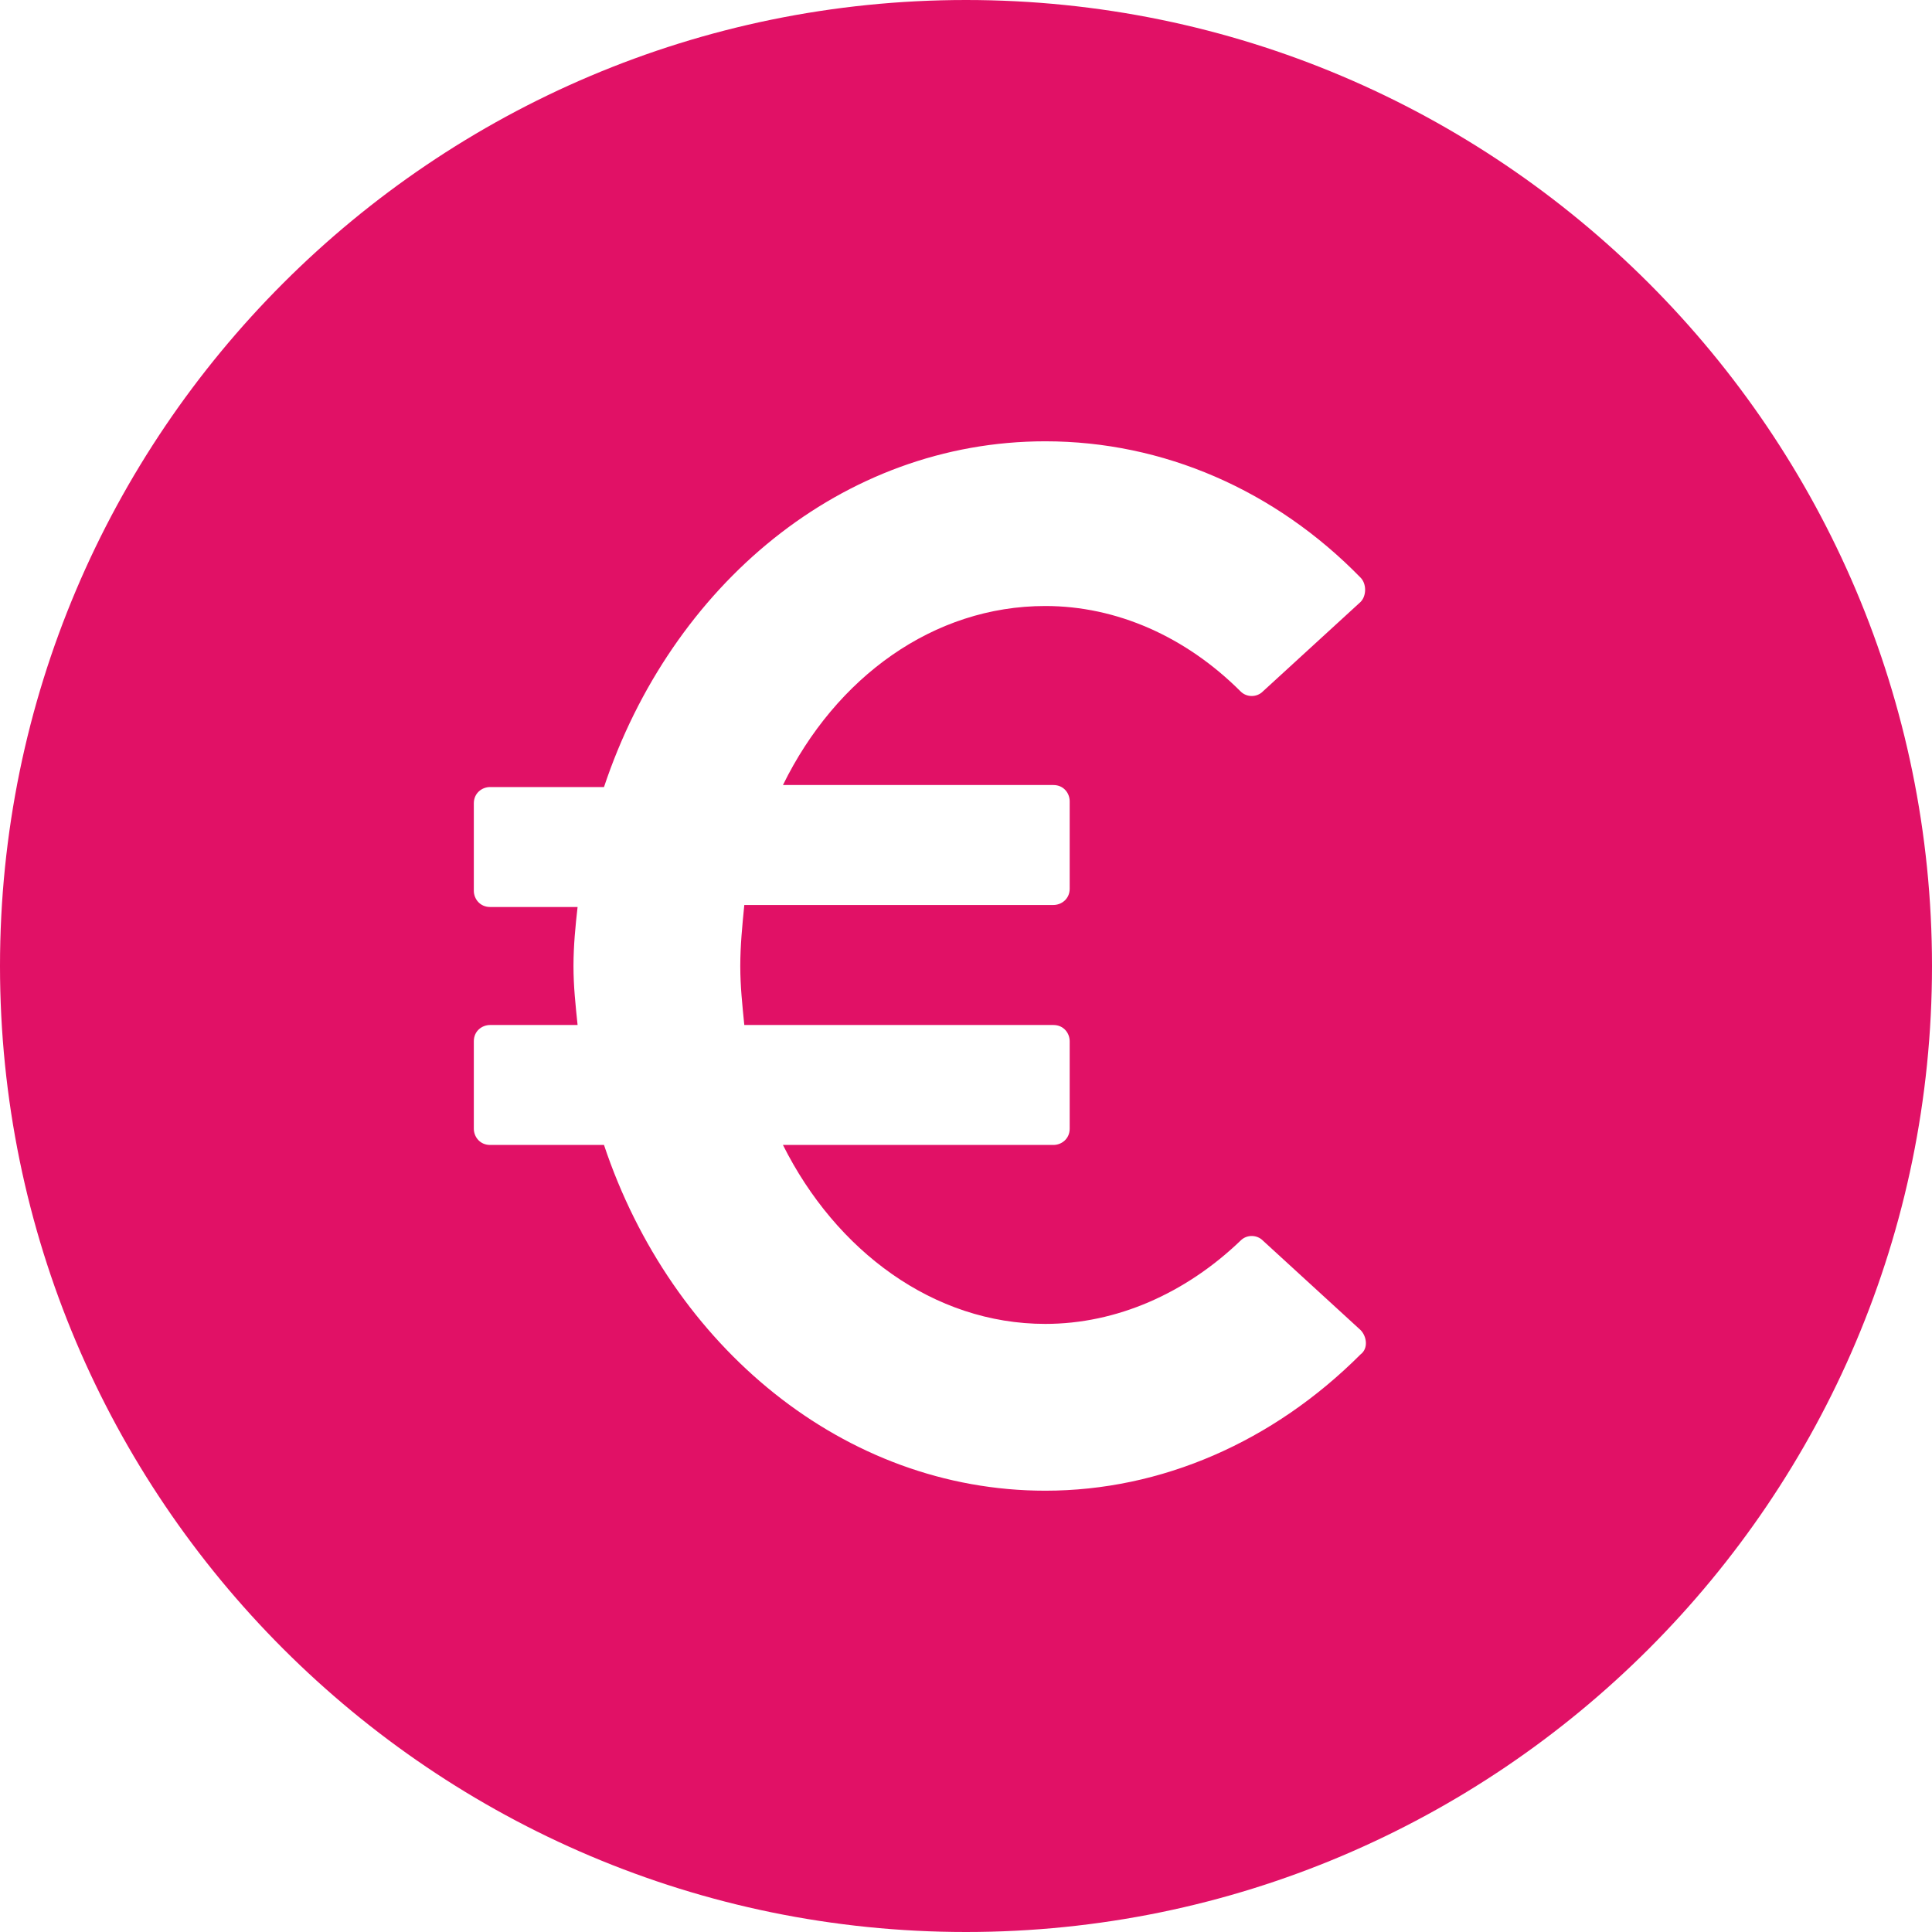 <svg width="24" height="24" viewBox="0 0 24 24" fill="none" xmlns="http://www.w3.org/2000/svg">
<g clip-path="url(#clip0_1024_14225)">
<path d="M12 0C5.381 0 0 5.381 0 12C0 18.619 5.381 24 12 24C18.619 24 24 18.619 24 12C24 5.381 18.619 0 12 0ZM13.086 9.752C13.213 9.752 13.288 9.853 13.288 9.954V11.04C13.288 11.166 13.187 11.242 13.086 11.242H9.246C9.221 11.495 9.196 11.747 9.196 12C9.196 12.253 9.221 12.48 9.246 12.733H13.086C13.213 12.733 13.288 12.834 13.288 12.935V14.021C13.288 14.147 13.187 14.223 13.086 14.223H9.726C10.383 15.537 11.596 16.446 12.985 16.446C13.87 16.446 14.728 16.067 15.411 15.411C15.486 15.335 15.613 15.335 15.688 15.411L16.901 16.522C16.977 16.598 17.002 16.75 16.901 16.825C15.815 17.912 14.425 18.518 12.985 18.518C10.484 18.518 8.337 16.724 7.503 14.223H6.088C5.962 14.223 5.886 14.122 5.886 14.021V12.935C5.886 12.808 5.987 12.733 6.088 12.733H7.175C7.149 12.48 7.124 12.253 7.124 12C7.124 11.747 7.149 11.495 7.175 11.267H6.088C5.962 11.267 5.886 11.166 5.886 11.065V9.979C5.886 9.853 5.987 9.777 6.088 9.777H7.503C8.337 7.276 10.459 5.482 12.985 5.482C14.45 5.482 15.84 6.088 16.901 7.175C16.977 7.251 16.977 7.402 16.901 7.478L15.688 8.589C15.613 8.665 15.486 8.665 15.411 8.589C14.728 7.907 13.87 7.528 12.985 7.528C11.596 7.528 10.383 8.413 9.726 9.752H13.086Z" fill="#E11166"/>
</g>
<defs>
<clipPath id="clip0_1024_14225">
<rect width="24" height="24" fill="white"/>
</clipPath>
</defs>
</svg>

